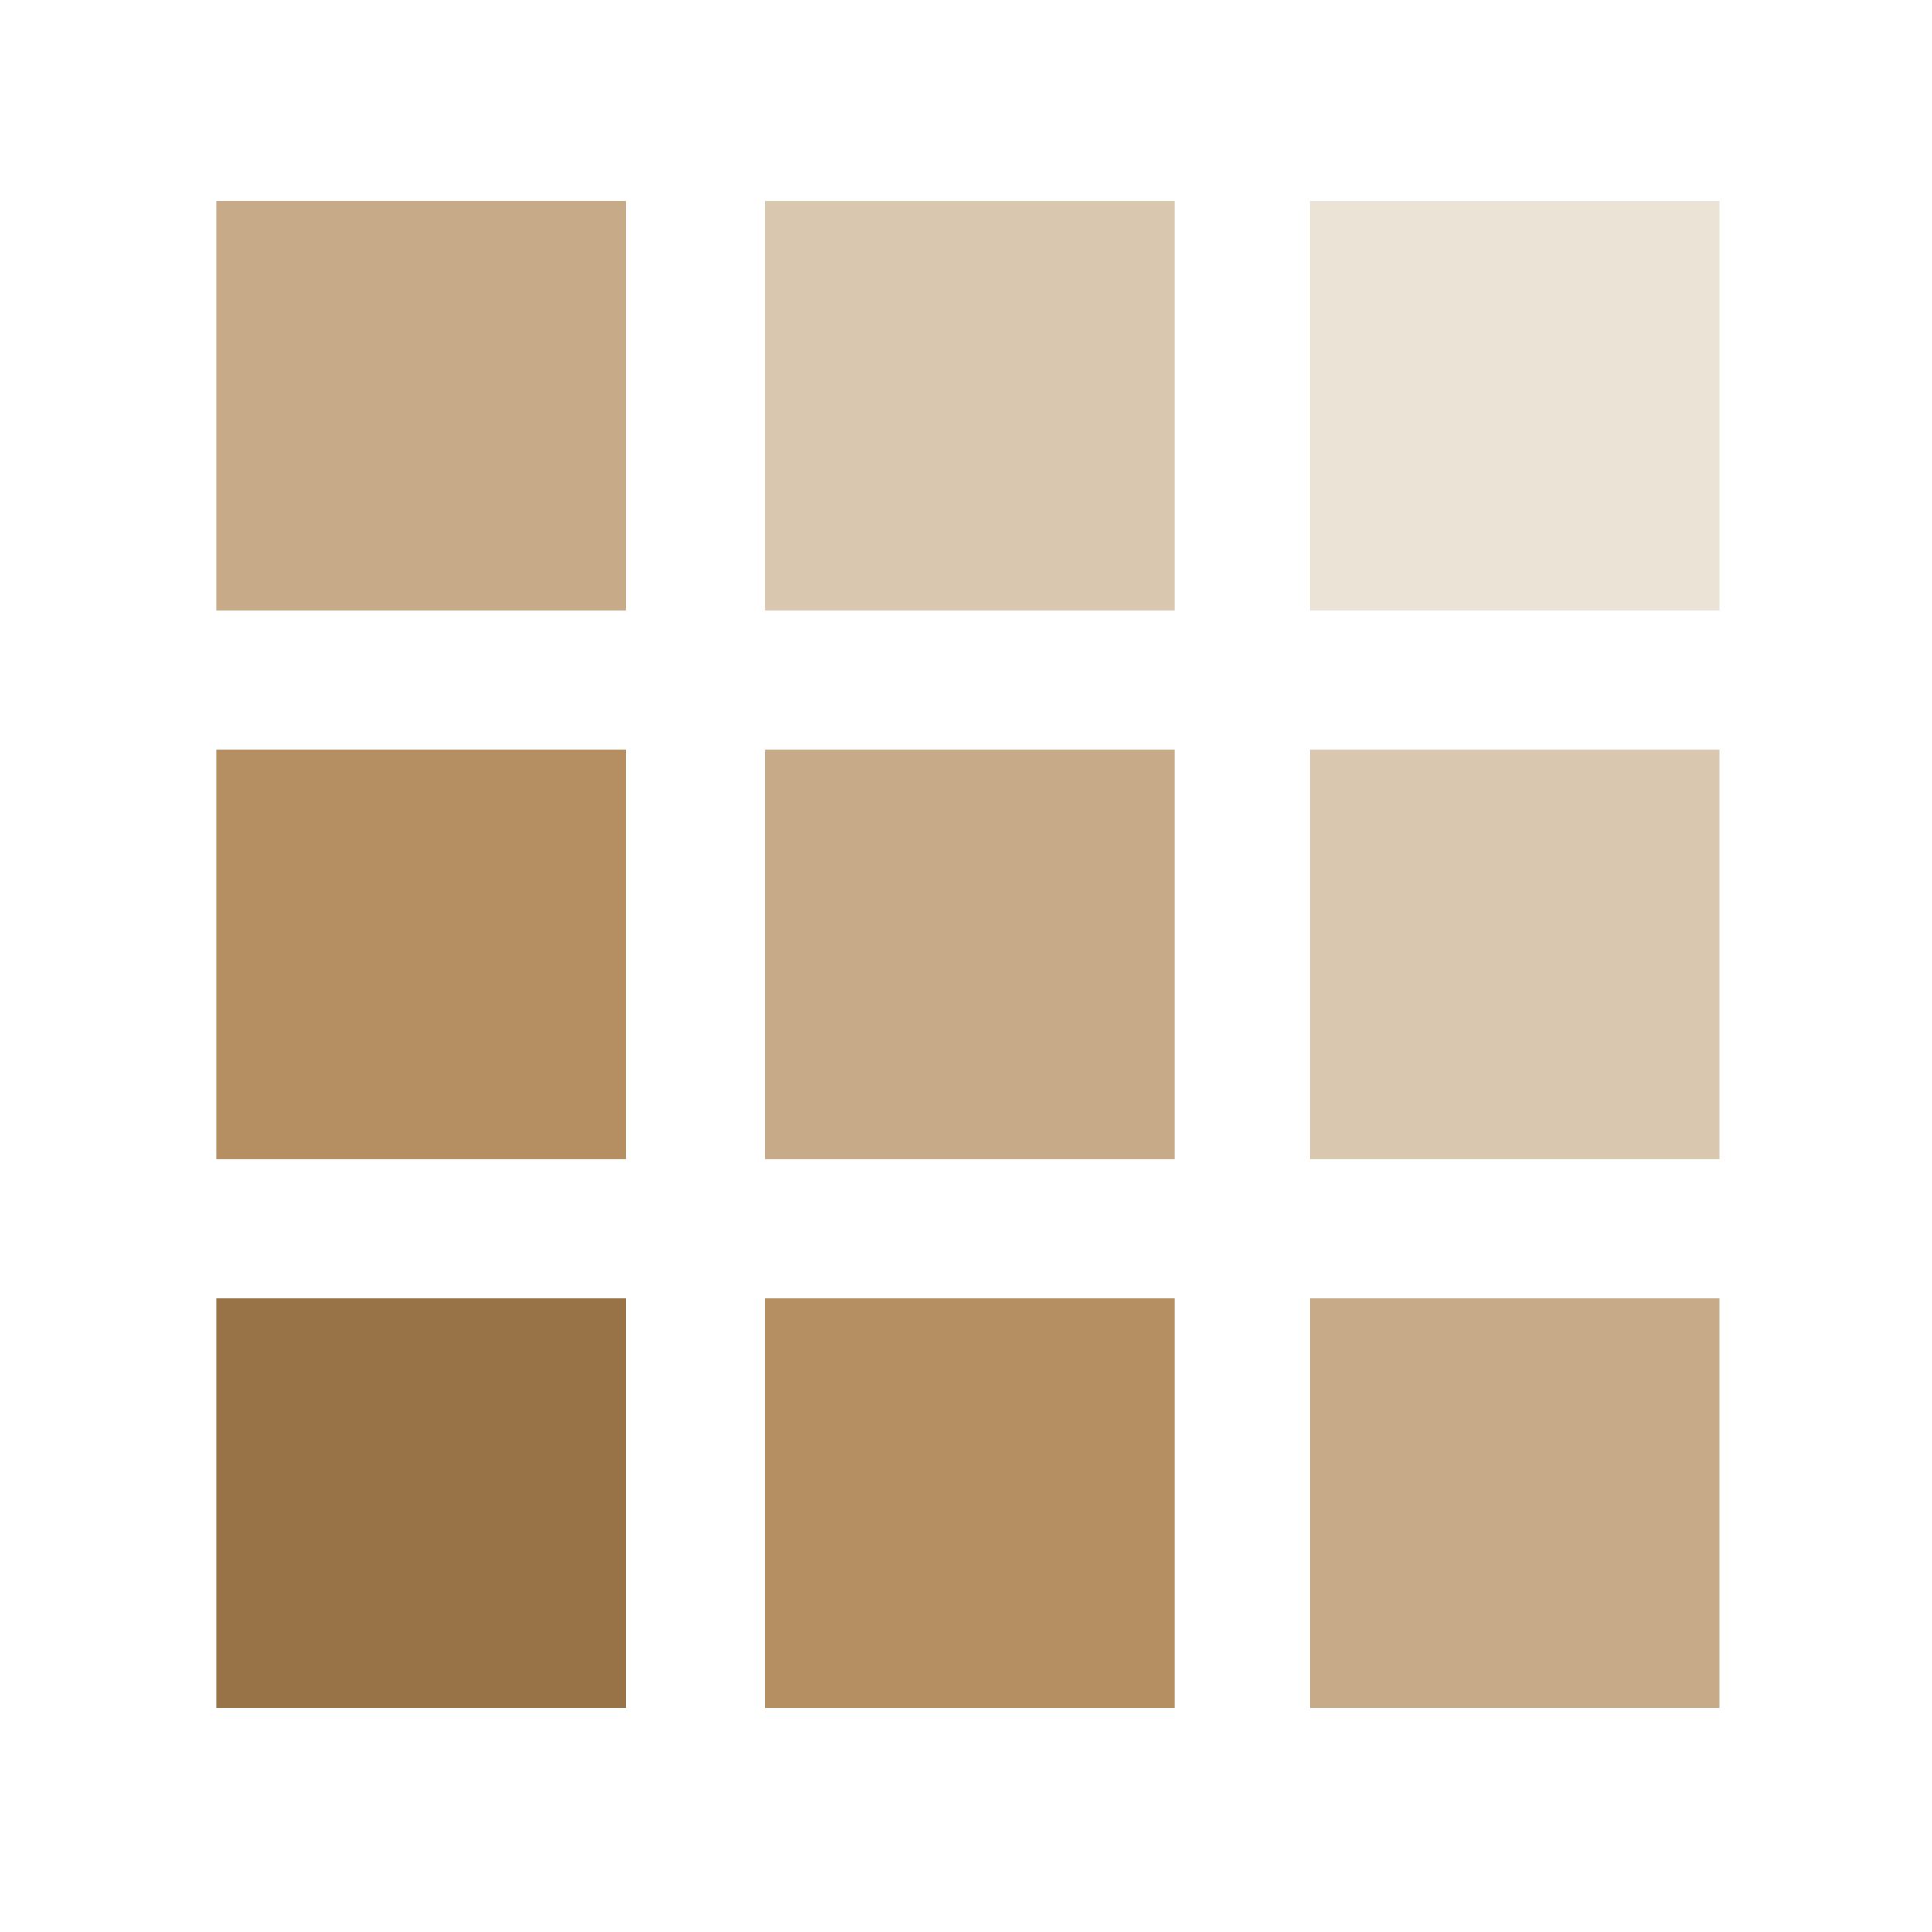 <?xml version="1.0" encoding="utf-8"?>
<!-- Generator: Adobe Illustrator 24.1.2, SVG Export Plug-In . SVG Version: 6.00 Build 0)  -->
<svg version="1.1" id="Layer_1" xmlns="http://www.w3.org/2000/svg" xmlns:xlink="http://www.w3.org/1999/xlink" x="0px" y="0px"
	 viewBox="0 0 50 50" style="enable-background:new 0 0 50 50;" xml:space="preserve">
<style type="text/css">
	.st0{fill:#FFFFFF;fill-opacity:0;}
	.st1{fill:#977347;}
	.st2{fill:#B58F62;}
	.st3{fill:#C7AB89;}
	.st4{fill:#DAC7B0;}
	.st5{fill:#ECE3D7;}
</style>
<rect class="st0" width="50" height="50"/>
<rect x="5.6" y="33.6" class="st1" width="10.6" height="10.6"/>
<rect x="19.8" y="33.6" class="st2" width="10.6" height="10.6"/>
<rect x="33.9" y="33.6" class="st3" width="10.6" height="10.6"/>
<rect x="5.6" y="19.4" class="st2" width="10.6" height="10.6"/>
<rect x="19.8" y="19.4" class="st3" width="10.6" height="10.6"/>
<rect x="33.9" y="19.4" class="st4" width="10.6" height="10.6"/>
<rect x="5.6" y="5.2" class="st3" width="10.6" height="10.6"/>
<rect x="19.8" y="5.2" class="st4" width="10.6" height="10.6"/>
<rect x="33.9" y="5.2" class="st5" width="10.6" height="10.6"/>
</svg>
